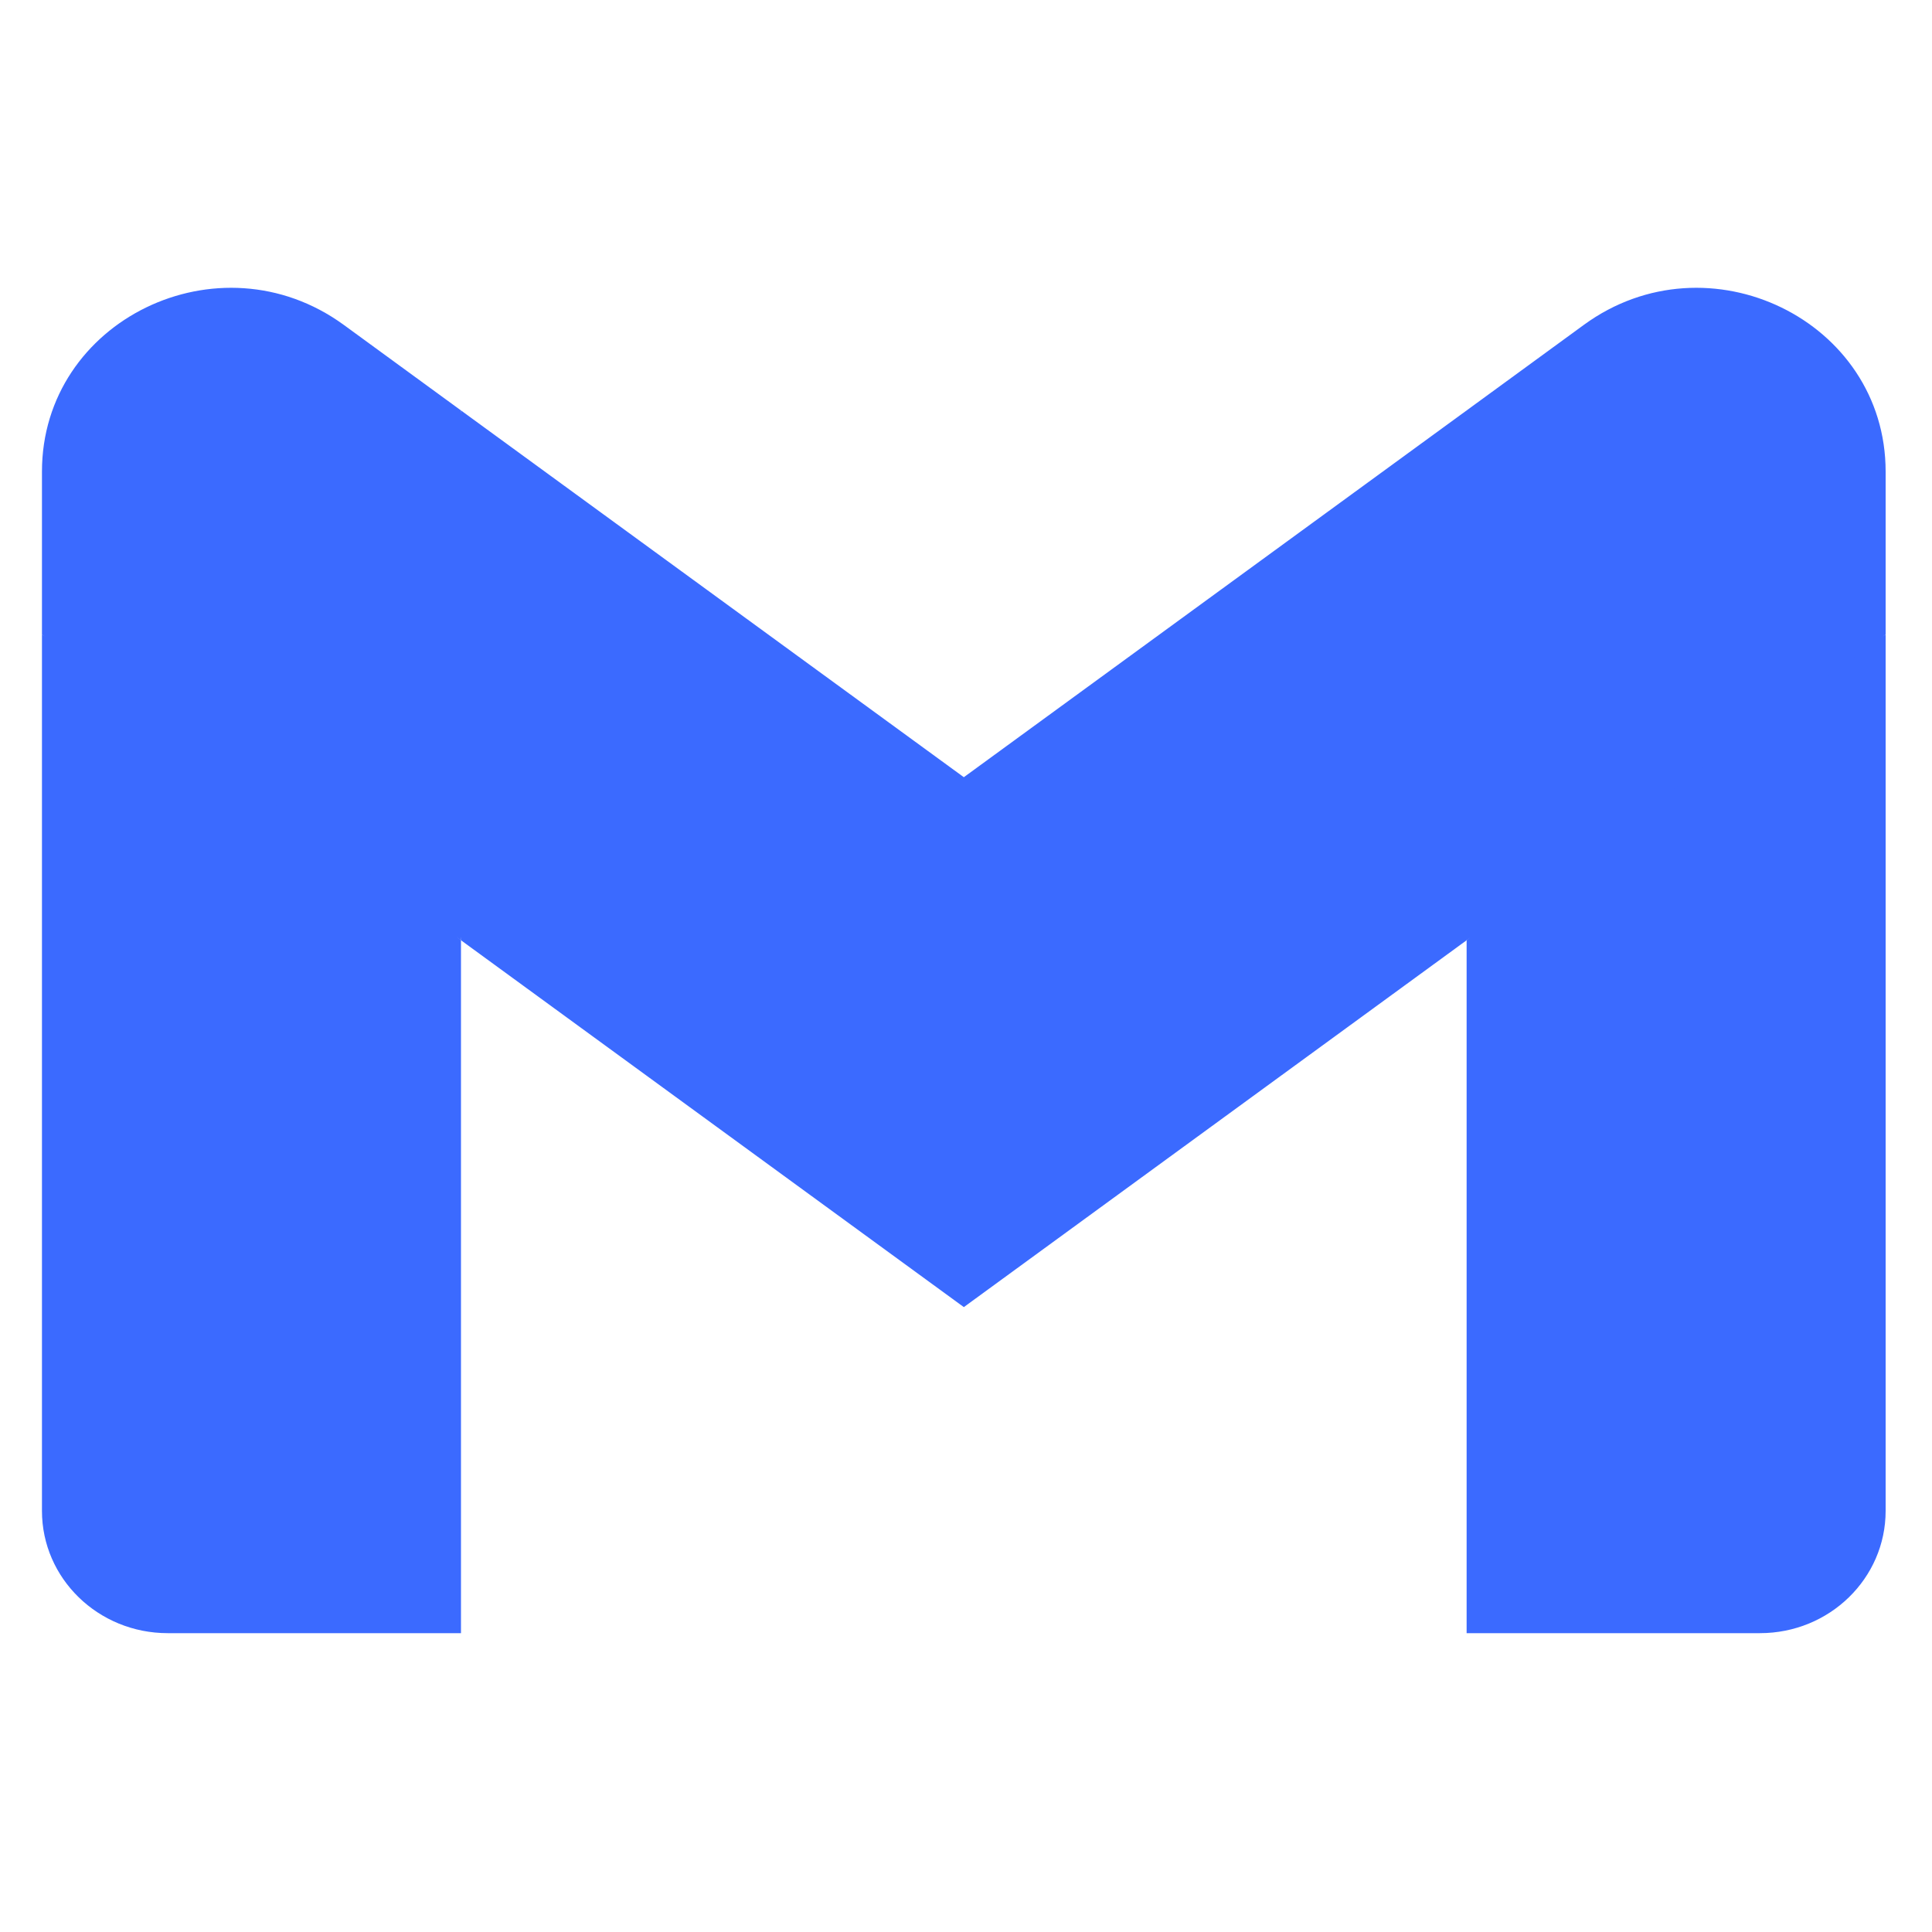 <svg width="25" height="25" viewBox="0 0 25 25" fill="none" xmlns="http://www.w3.org/2000/svg">
<g clip-path="url(#clip0_277_190)">
<g clip-path="url(#clip1_277_190)">
<path d="M5.965 21.133V12.167L3.106 9.623L0.543 8.211V19.551C0.543 20.426 1.272 21.133 2.17 21.133H5.965Z" fill="#3B6AFF"/>
<path d="M18.978 21.133H22.773C23.674 21.133 24.4 20.424 24.4 19.551V8.211L21.497 9.828L18.978 12.167V21.133Z" fill="#3B6AFF"/>
<path d="M5.965 12.167L5.576 8.664L5.965 5.311L12.472 10.057L18.978 5.311L19.413 8.483L18.978 12.167L12.472 16.914L5.965 12.167Z" fill="#3B6AFF"/>
<path d="M18.978 5.311V12.167L24.4 8.211V6.102C24.4 4.145 22.104 3.03 20.496 4.203L18.978 5.311Z" fill="#3B6AFF"/>
<path d="M0.543 8.211L3.037 10.031L5.965 12.167V5.311L4.447 4.203C2.836 3.03 0.543 4.145 0.543 6.102V8.211Z" fill="#3B6AFF"/>
</g>
</g>
<defs>
<clipPath id="clip0_277_190">
<rect width="24.935" height="24.935" fill="white" transform="translate(0.004 0.004)"/>
</clipPath>
<clipPath id="clip1_277_190">
<rect width="23.857" height="17.495" fill="white" transform="translate(0.543 3.724)"/>
</clipPath>
</defs>
</svg>
